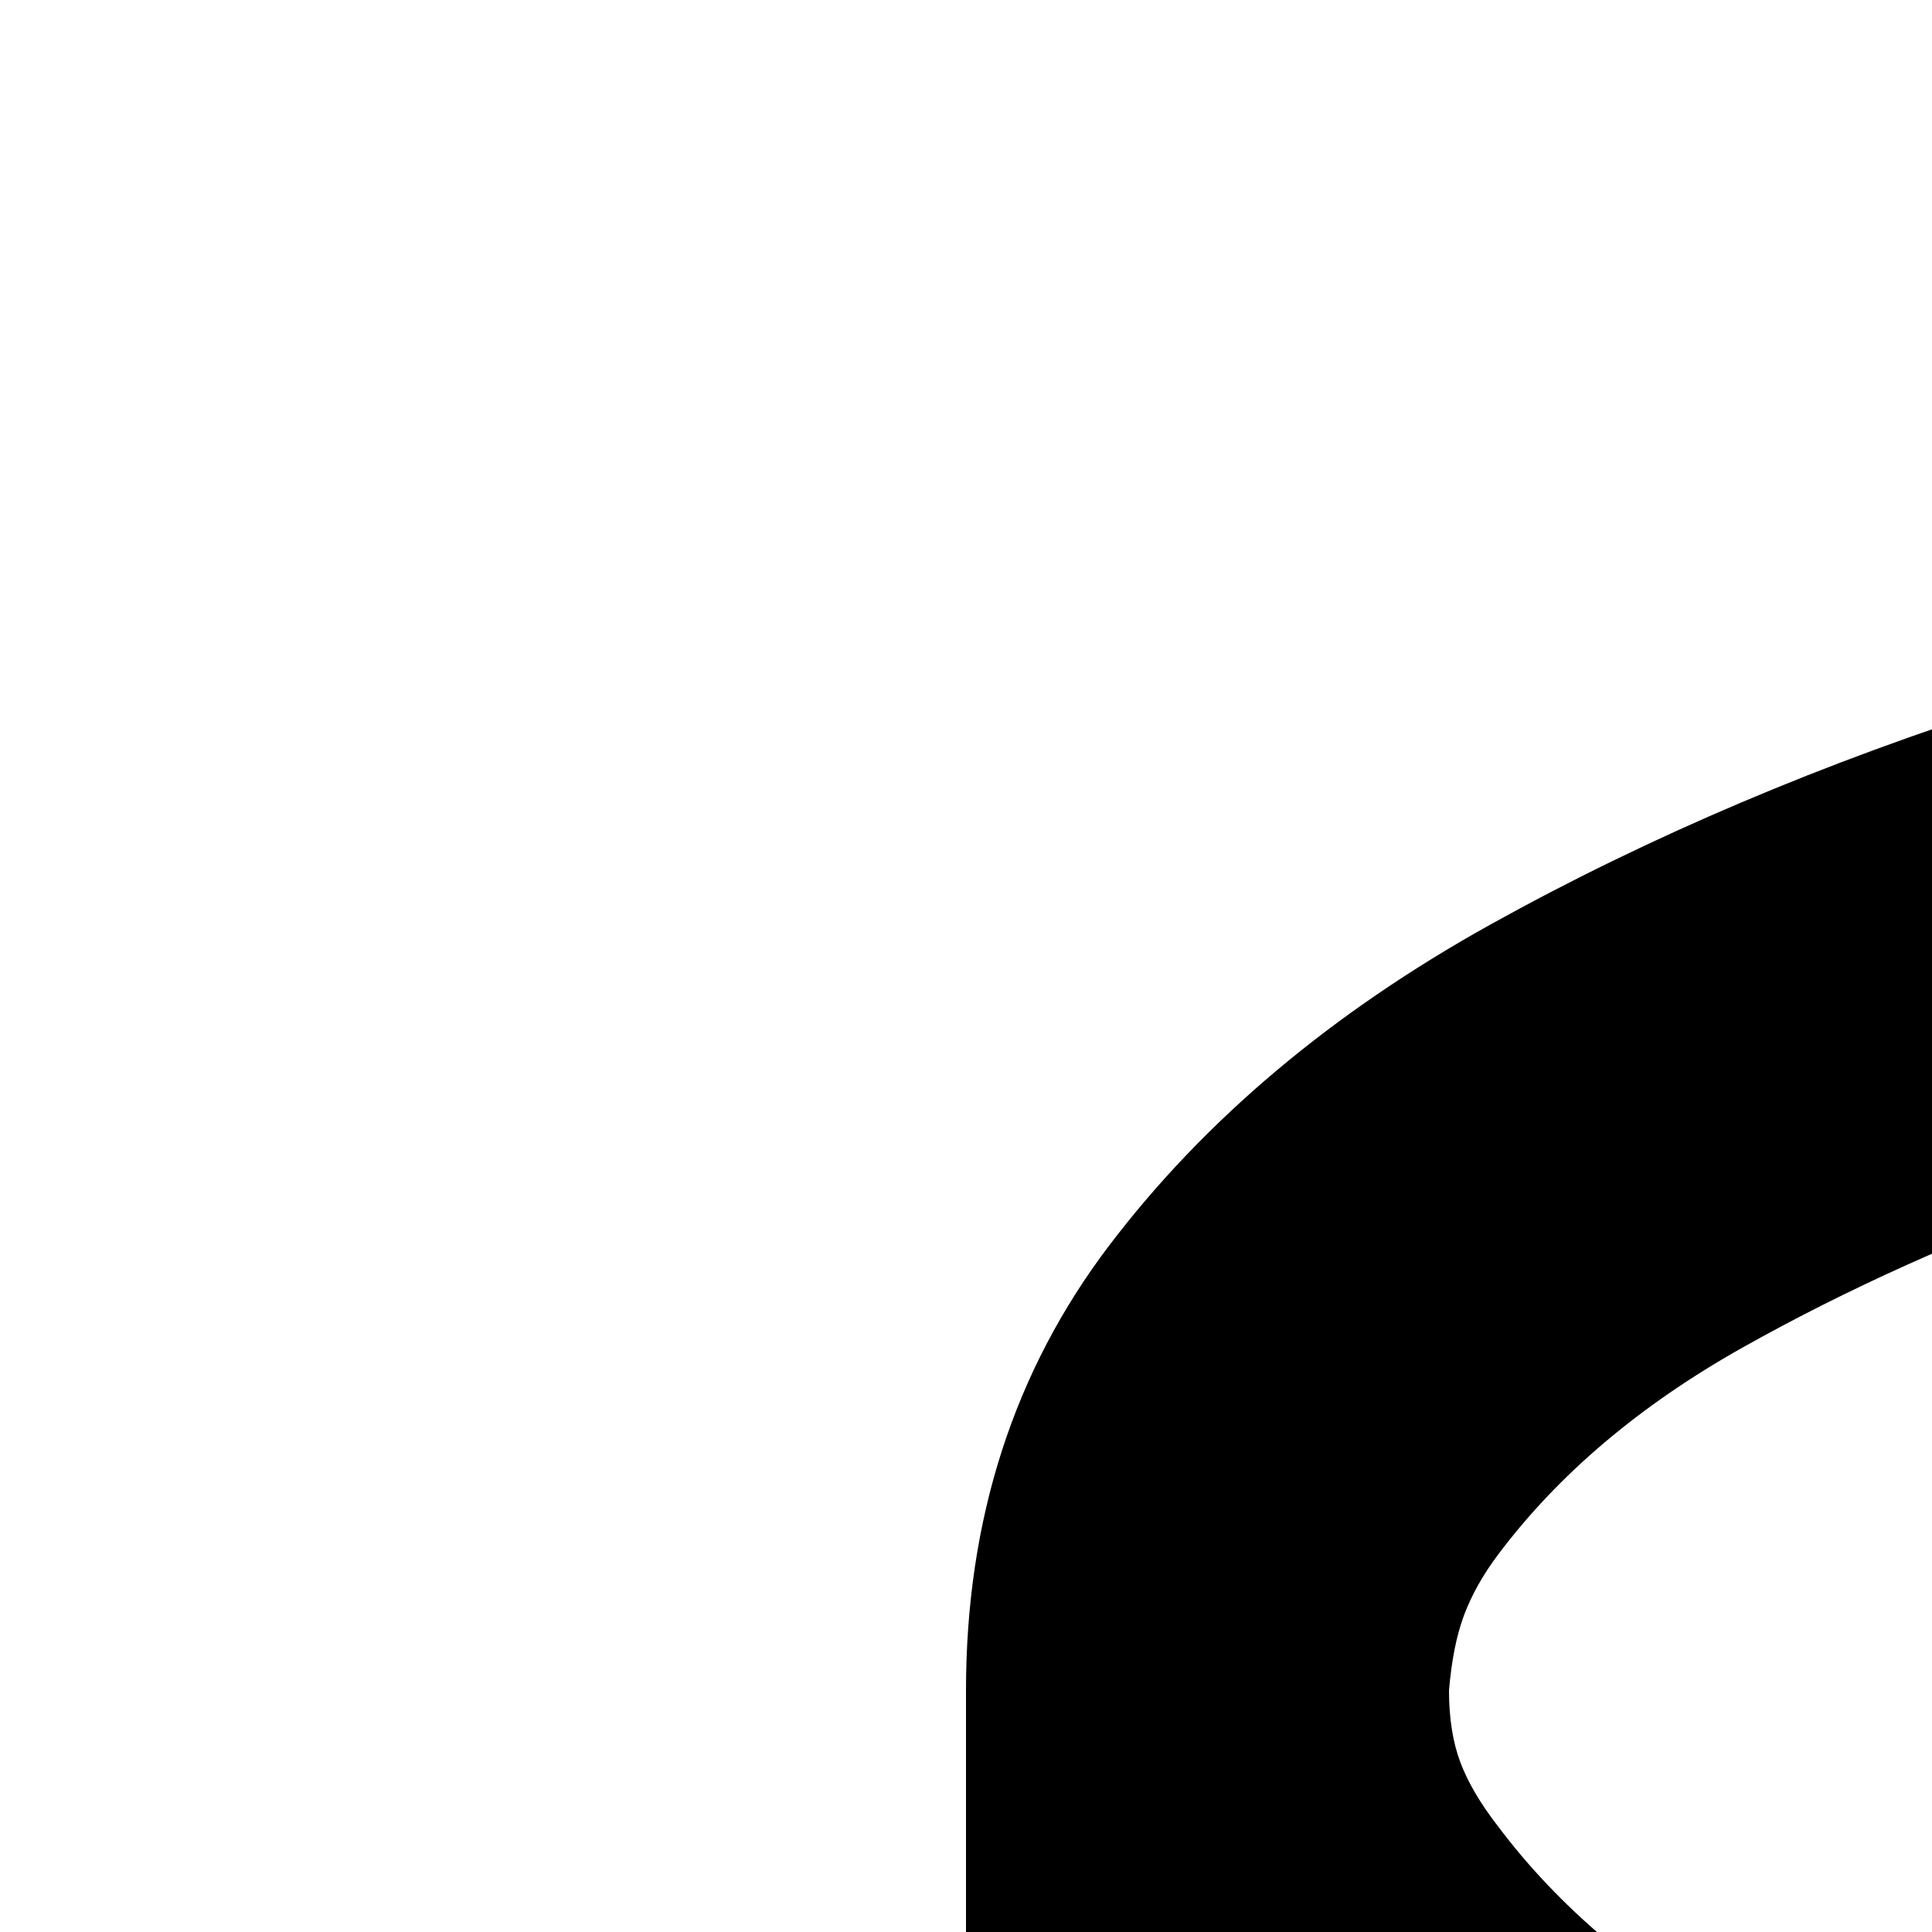 <svg xmlns="http://www.w3.org/2000/svg" version="1.1" viewBox="0 0 512 512" fill="currentColor"><path fill="currentColor" d="M960 768q-68 0-144-6t-153-22t-149-41t-130-62v963q0 20 13 35t27 28q30 26 71 45t88 33t99 24t101 16t96 8t86 3q60 0 116-5t116-16q-6 10-16 28t-19 39t-16 40t-7 31q-42 8-88 9t-90 2q-33 0-81-2t-104-10t-116-18t-118-29t-110-42t-91-55t-62-73t-23-91V448q0-68 38-118t101-85t139-59t156-35t150-18t120-5q49 0 120 4t149 18t156 35t140 58t100 86t39 119v672q-33 0-65 6t-63 16V637q-58 37-130 62t-148 40t-153 22t-145 7M384 448q0 11 3 19t10 17q24 32 65 55t91 41t106 29t110 18t104 10t87 3q38 0 87-3t103-10t110-18t105-29t91-41t66-55q14-17 14-36q0-11-4-19t-10-17q-25-31-65-55t-91-41t-105-28t-110-19t-103-10t-88-3q-37 0-86 3t-104 10t-111 18t-106 29t-91 41t-65 55q-6 8-9 16t-4 20m1464 1265q46 25 83 61t63 79t40 93t14 102h-128q0-53-20-100t-54-81t-82-55t-100-20q-53 0-99 20t-82 55t-55 81t-20 100h-128q0-52 14-101t40-93t63-80t83-61q-35-35-53-81t-19-96q0-53 20-99t55-82t81-55t100-20q53 0 99 20t82 55t55 81t20 100q0 50-18 96t-54 81m-184-49q26 0 49-10t41-27t28-41t10-50q0-26-10-49t-27-41t-41-28t-50-10q-27 0-50 10t-40 27t-28 41t-10 50q0 27 10 50t27 40t41 28t50 10"/></svg>